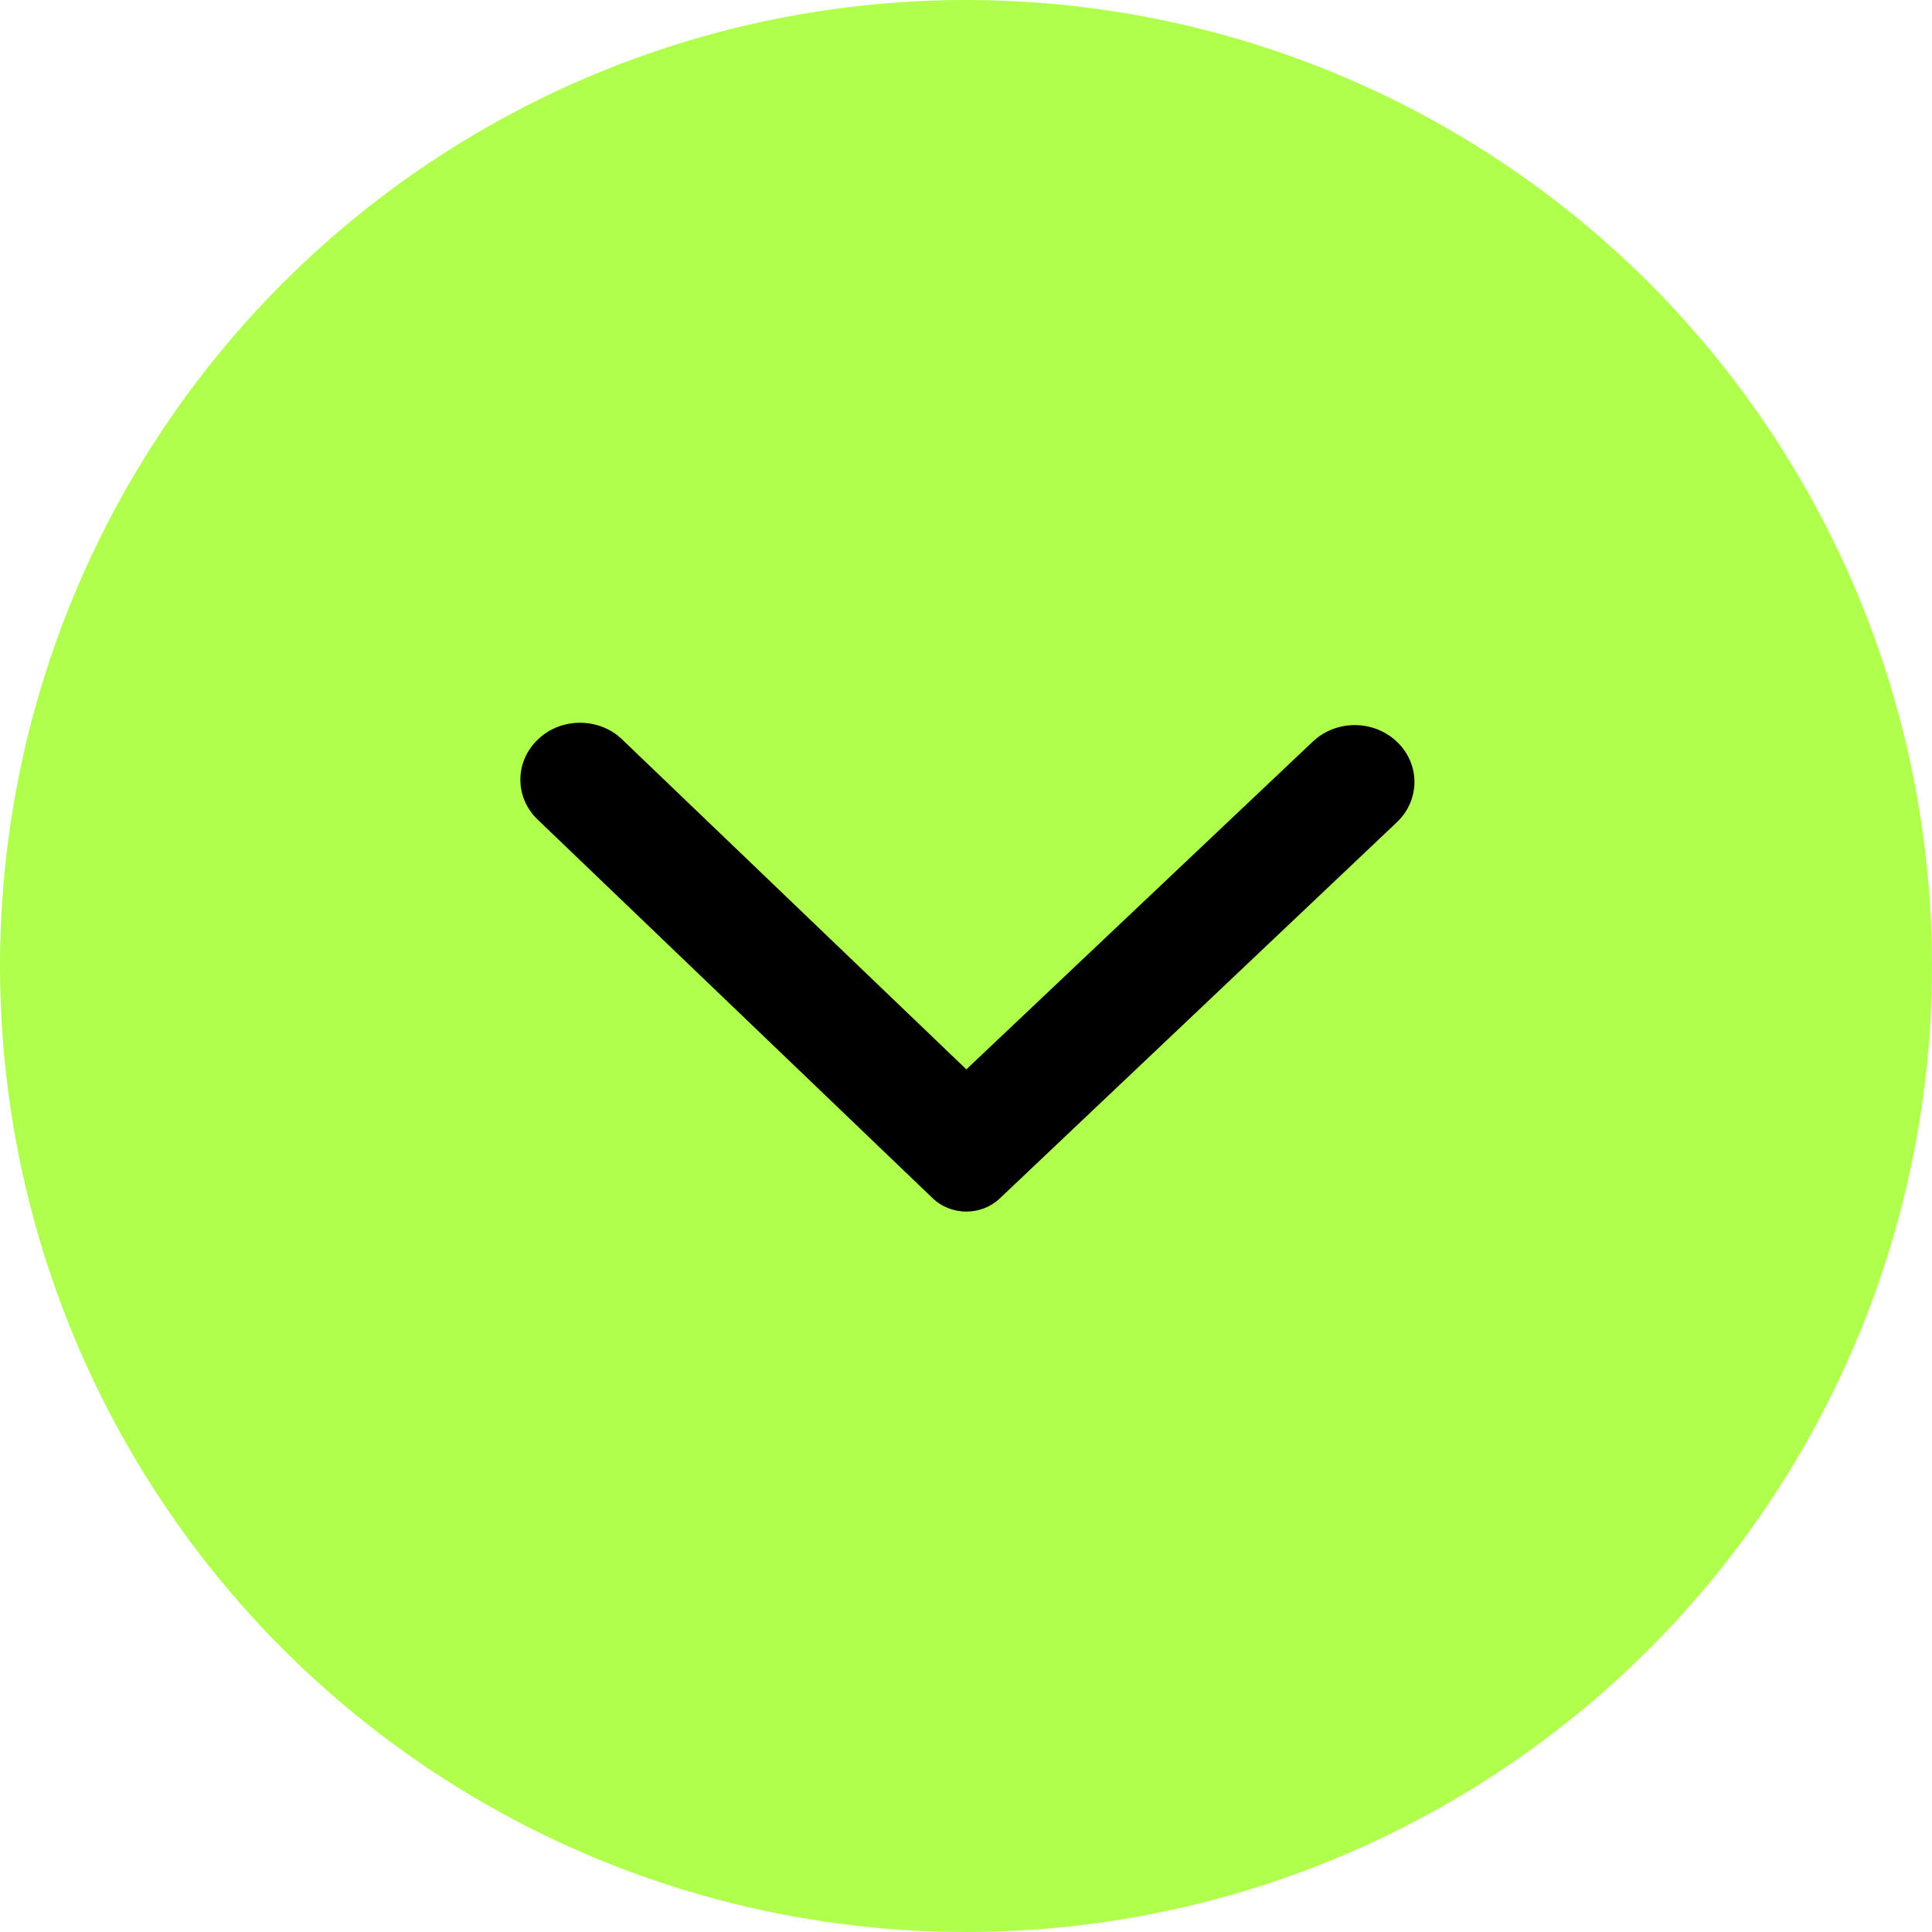 <svg width="28" height="28" viewBox="0 0 28 28" fill="none" xmlns="http://www.w3.org/2000/svg">
<g id="Group 478">
<circle id="Ellipse 56" cx="14" cy="14" r="14" fill="#B0FF4C"/>
<path id="Vector" d="M7.797 10.716C7.458 11.037 7.456 11.557 7.794 11.88L13.516 17.365C13.785 17.623 14.22 17.624 14.49 17.368L20.244 11.917C20.583 11.595 20.585 11.076 20.247 10.752C19.91 10.429 19.365 10.427 19.025 10.749L14.005 15.498L9.013 10.713C8.682 10.396 8.13 10.394 7.797 10.716Z" fill="black"/>
</g>
</svg>
